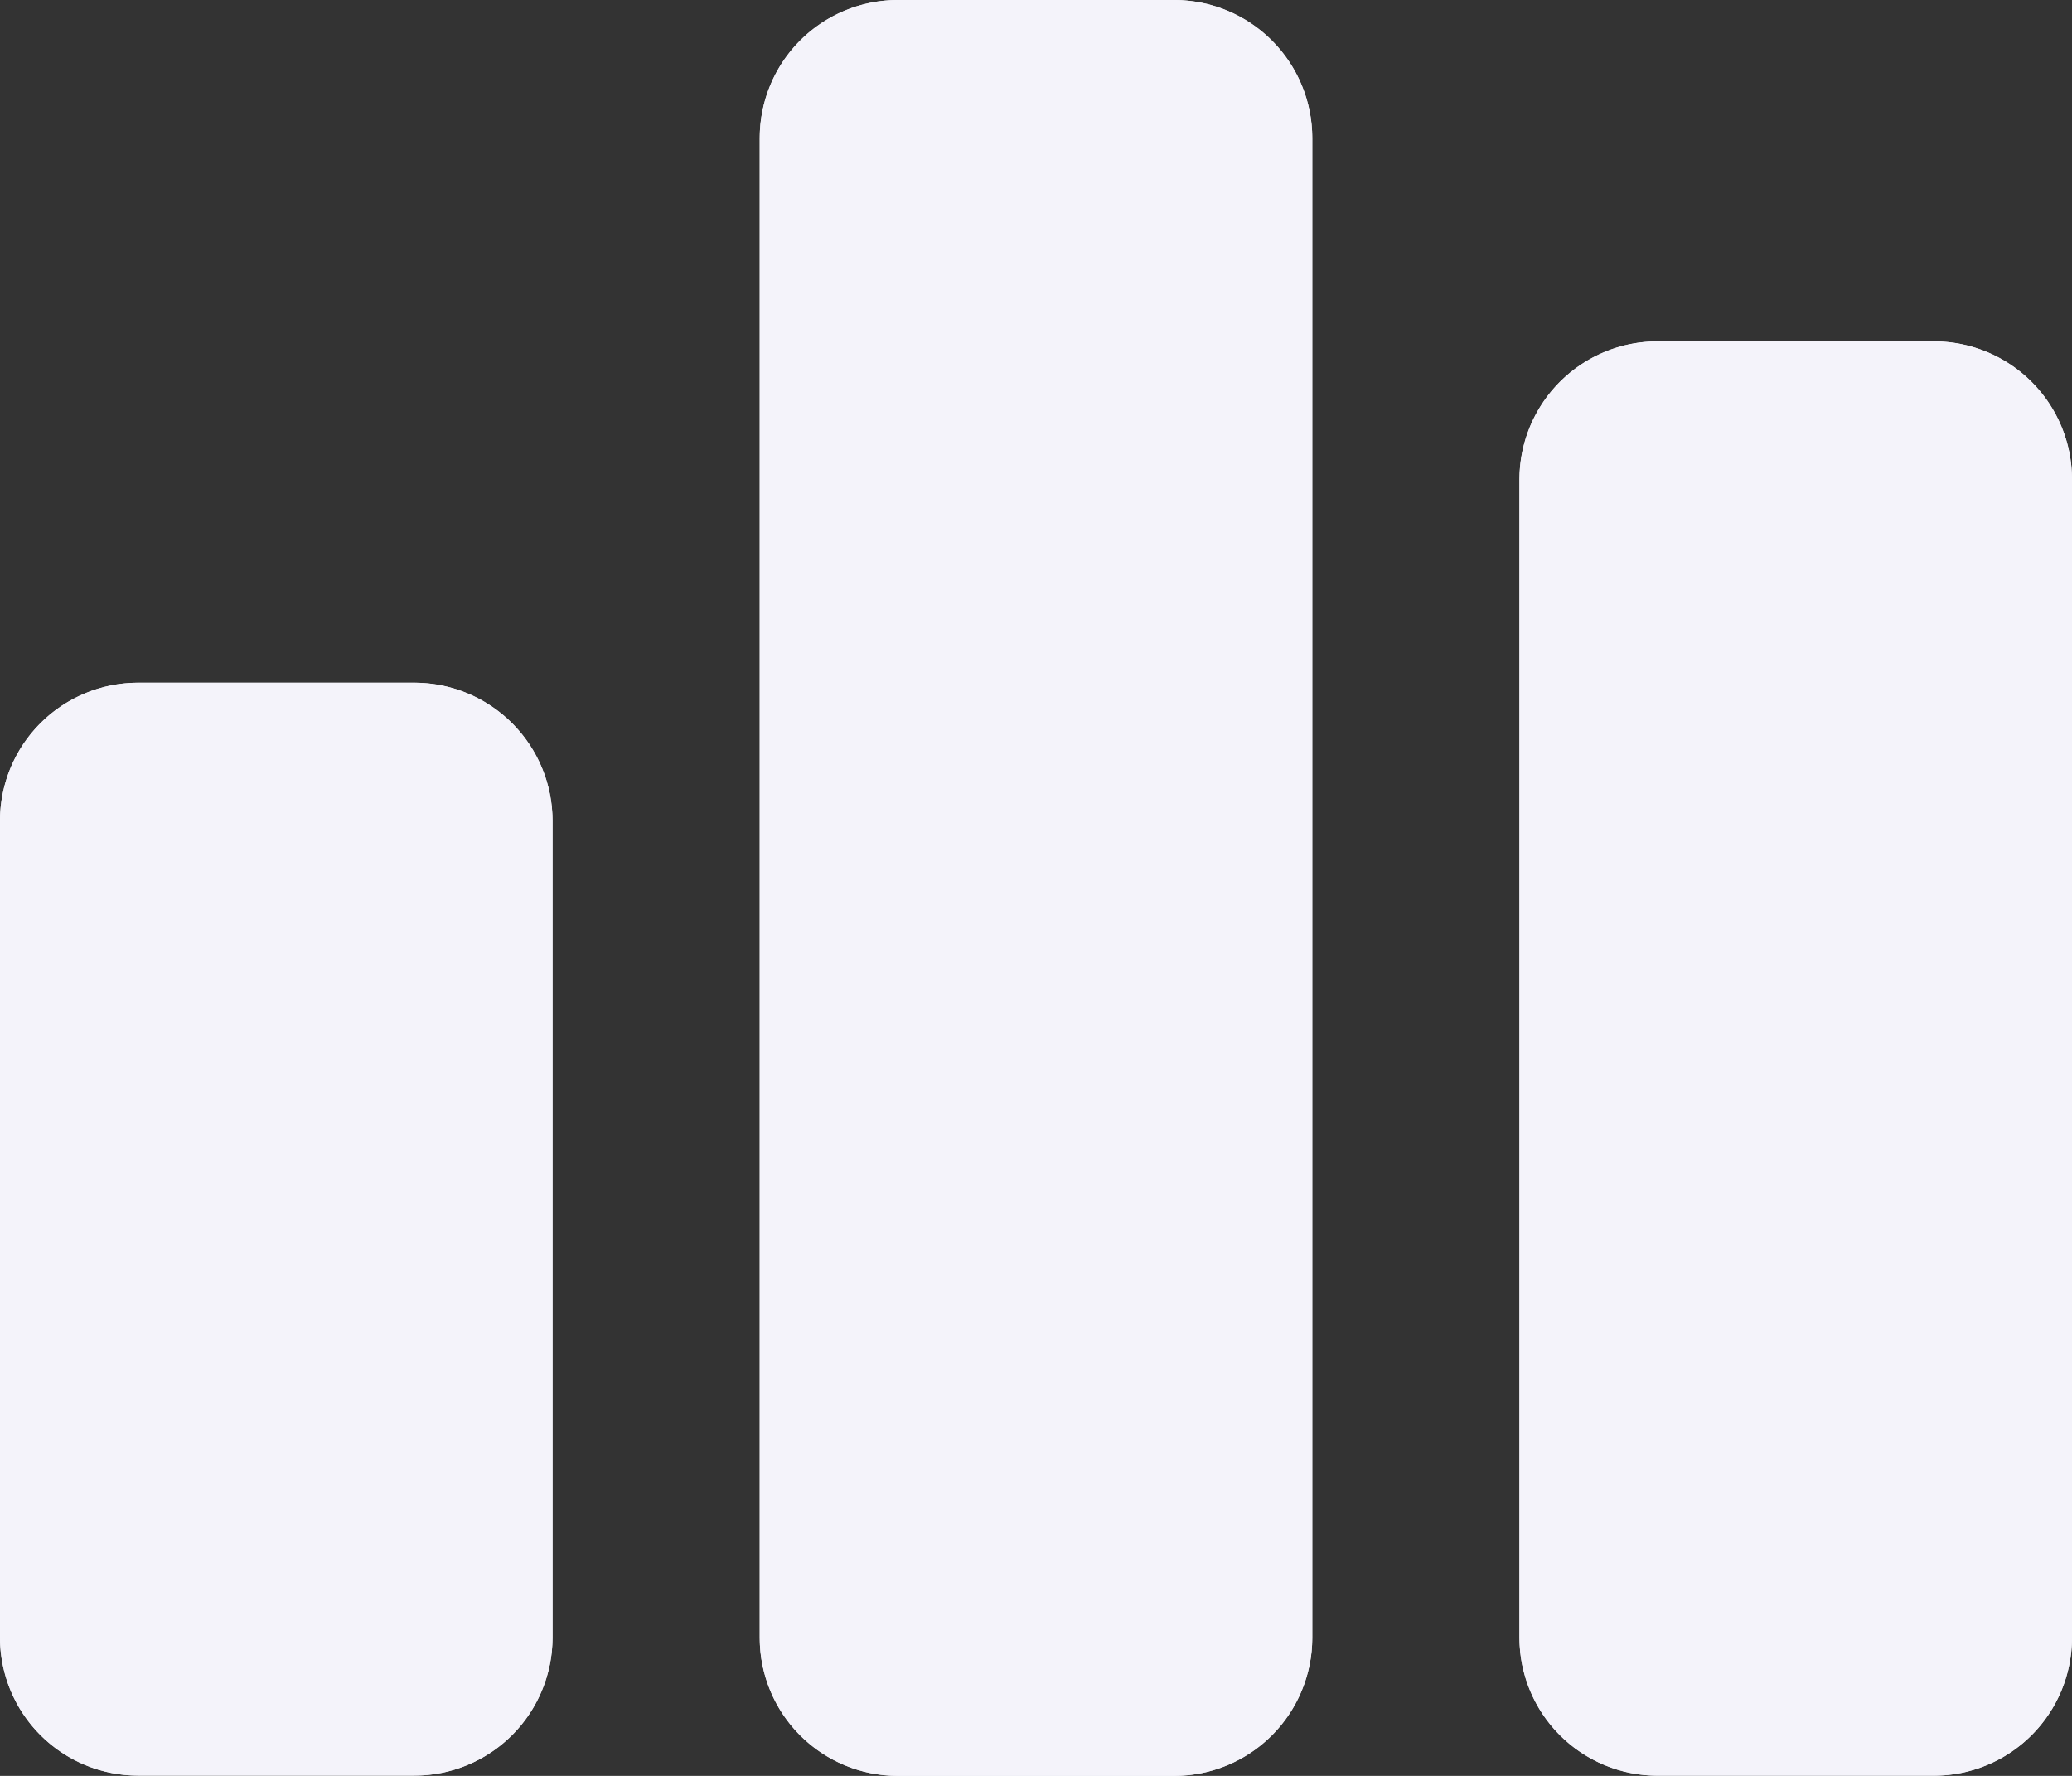 <svg xmlns="http://www.w3.org/2000/svg" width="21" height="18" viewBox="0 0 21 18"><rect x="0" y="0" width="21" height="18" fill="#333333" stroke="none"/><defs><clipPath id="8cy3a"><path fill="#fff" d="M7.7 1.4A1.4 1.4 0 0 1 9.1 0h2.8a1.4 1.4 0 0 1 1.4 1.4v15.2a1.4 1.4 0 0 1-1.4 1.4H9.1a1.4 1.4 0 0 1-1.4-1.4z"/></clipPath><clipPath id="8cy3b"><path fill="#fff" d="M15.4 4.86a1.4 1.4 0 0 1 1.4-1.4h2.8a1.4 1.4 0 0 1 1.4 1.4v11.738a1.4 1.4 0 0 1-1.4 1.4h-2.8a1.4 1.4 0 0 1-1.4-1.4z"/></clipPath><clipPath id="8cy3c"><path fill="#fff" d="M0 8.32a1.4 1.4 0 0 1 1.4-1.4h2.8a1.4 1.4 0 0 1 1.4 1.4v8.277a1.4 1.4 0 0 1-1.4 1.4H1.4a1.4 1.4 0 0 1-1.4-1.4z"/></clipPath></defs><g><g><g><path fill="#f4f3fa" d="M7.7 1.4A1.4 1.4 0 0 1 9.1 0h2.8a1.4 1.4 0 0 1 1.4 1.4v15.2a1.4 1.4 0 0 1-1.4 1.4H9.1a1.4 1.4 0 0 1-1.4-1.4z"/><path fill="none" stroke="#f4f3fa" stroke-miterlimit="50" stroke-width="2.8" d="M7.7 1.4A1.4 1.4 0 0 1 9.1 0h2.8a1.4 1.4 0 0 1 1.4 1.4v15.2a1.4 1.4 0 0 1-1.4 1.4H9.1a1.4 1.4 0 0 1-1.4-1.4z" clip-path="url(&quot;#8cy3a&quot;)"/></g><g><path fill="#f4f3fa" d="M15.4 4.86a1.4 1.4 0 0 1 1.4-1.4h2.8a1.4 1.4 0 0 1 1.4 1.4v11.738a1.4 1.4 0 0 1-1.4 1.4h-2.8a1.4 1.4 0 0 1-1.4-1.4z"/><path fill="none" stroke="#f4f3fa" stroke-miterlimit="50" stroke-width="2.8" d="M15.4 4.86a1.4 1.4 0 0 1 1.4-1.4h2.8a1.4 1.4 0 0 1 1.4 1.4v11.738a1.4 1.4 0 0 1-1.4 1.4h-2.8a1.4 1.4 0 0 1-1.4-1.4z" clip-path="url(&quot;#8cy3b&quot;)"/></g><g><path fill="#f4f3fa" d="M0 8.32a1.4 1.4 0 0 1 1.4-1.4h2.8a1.4 1.4 0 0 1 1.4 1.4v8.277a1.4 1.4 0 0 1-1.4 1.4H1.4a1.4 1.4 0 0 1-1.4-1.4z"/><path fill="none" stroke="#f4f3fa" stroke-miterlimit="50" stroke-width="2.8" d="M0 8.32a1.4 1.4 0 0 1 1.4-1.4h2.8a1.4 1.4 0 0 1 1.4 1.4v8.277a1.4 1.4 0 0 1-1.4 1.4H1.4a1.4 1.4 0 0 1-1.4-1.4z" clip-path="url(&quot;#8cy3c&quot;)"/></g></g></g></svg>
